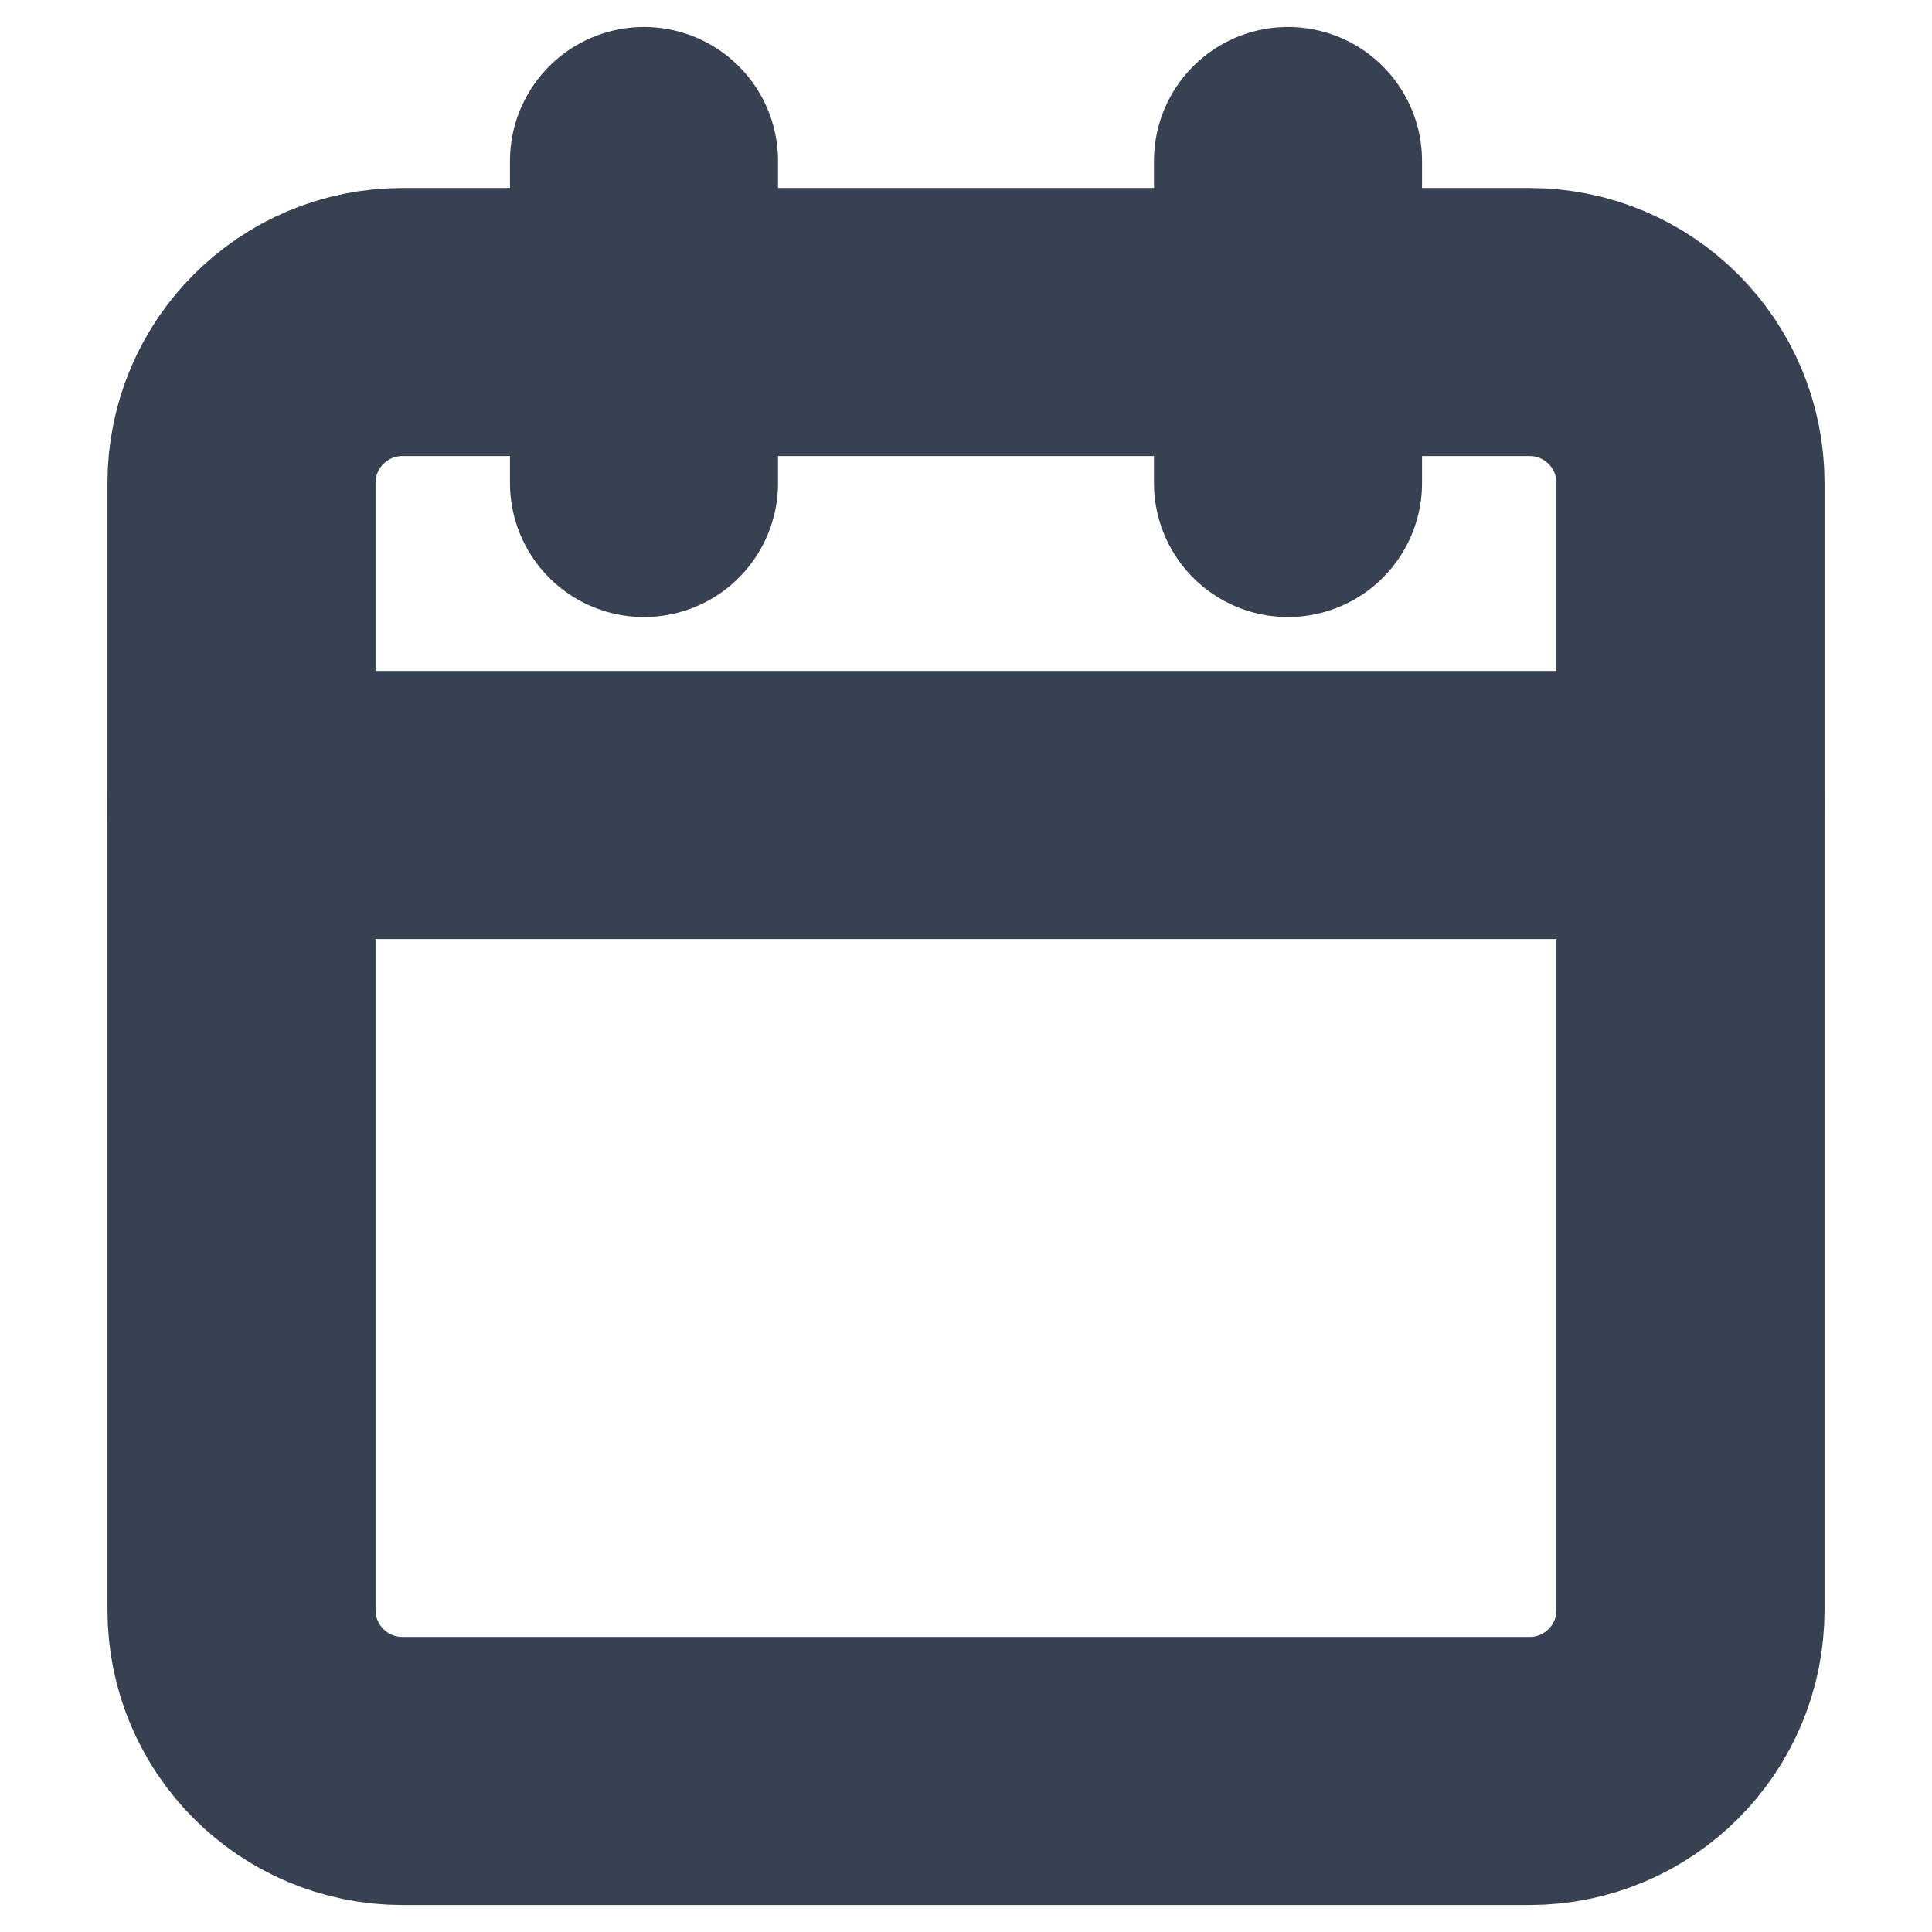 <svg width="24" height="24" viewBox="0 0 24 24" fill="none" xmlns="http://www.w3.org/2000/svg">
<path d="M19 4H5C3.895 4 3 4.895 3 6V20C3 21.105 3.895 22 5 22H19C20.105 22 21 21.105 21 20V6C21 4.895 20.105 4 19 4Z" stroke="#374151" stroke-width="3.33" stroke-linecap="round" stroke-linejoin="round"/>
<path d="M16 2V6" stroke="#374151" stroke-width="3.33" stroke-linecap="round" stroke-linejoin="round"/>
<path d="M8 2V6" stroke="#374151" stroke-width="3.33" stroke-linecap="round" stroke-linejoin="round"/>
<path d="M3 10H21" stroke="#374151" stroke-width="3.33" stroke-linecap="round" stroke-linejoin="round"/>
</svg>
